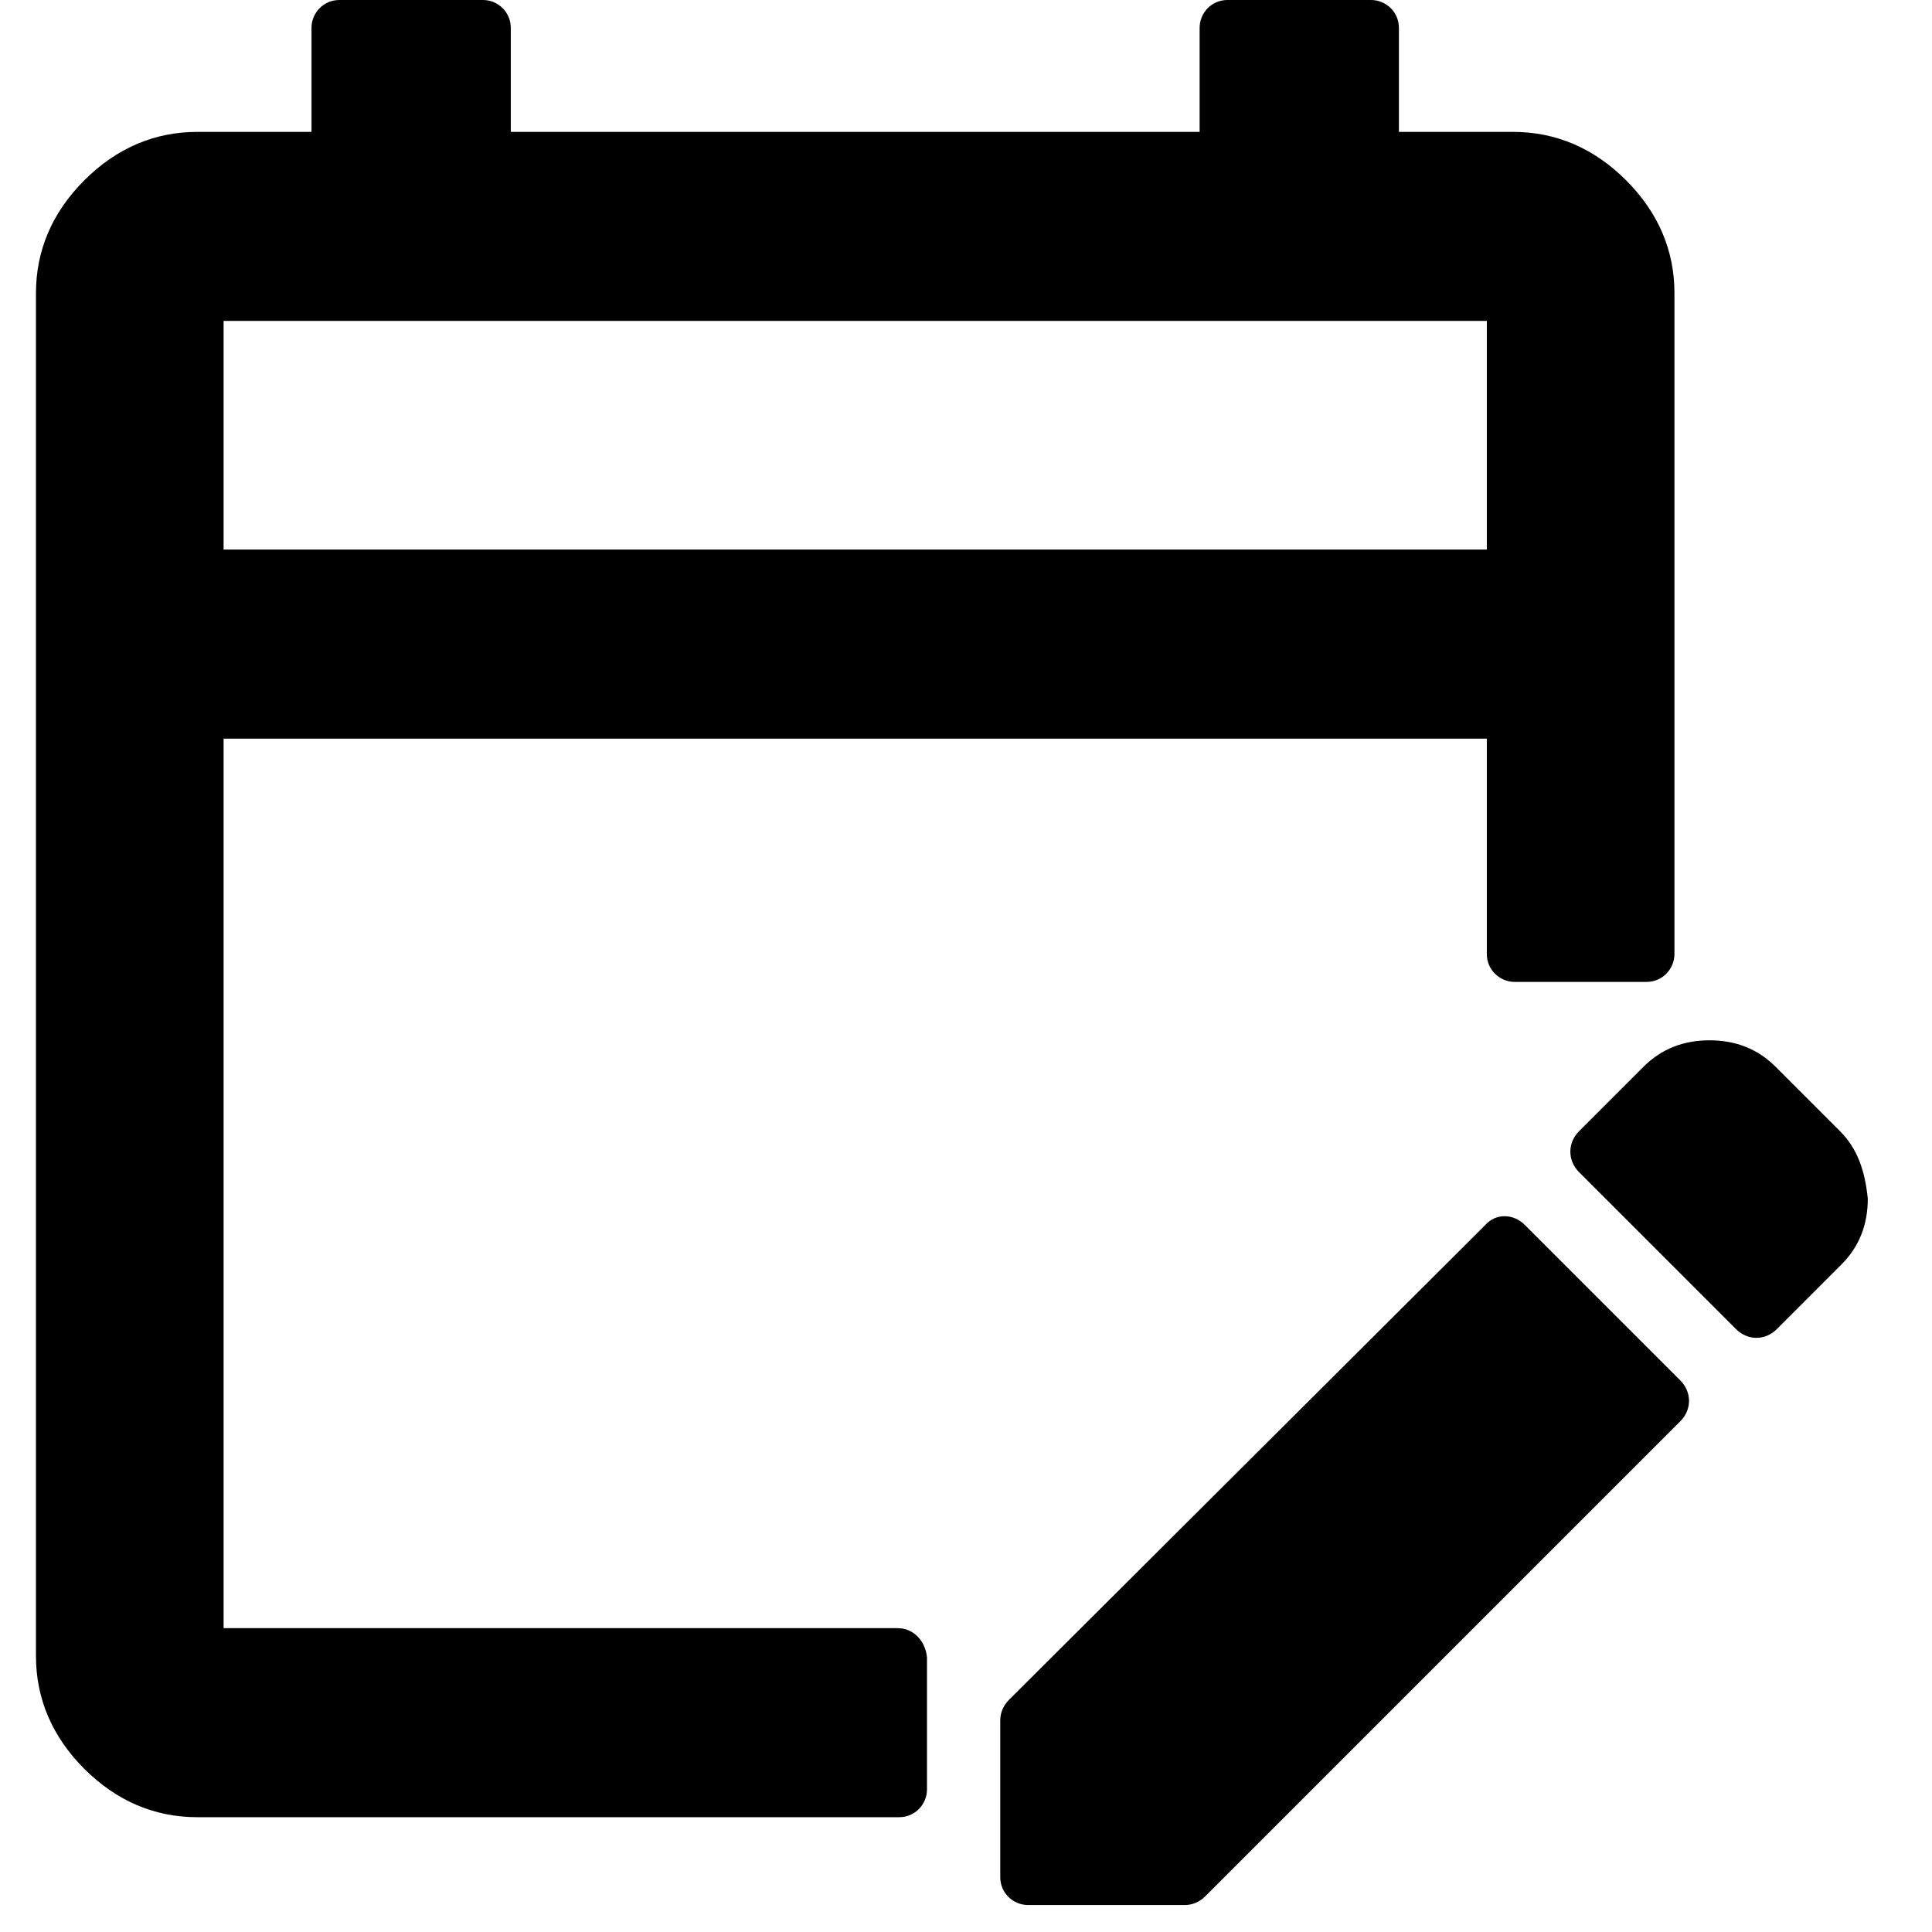 <svg width="26" height="26" viewBox="0 0 26 26" fill="none" xmlns="http://www.w3.org/2000/svg">
<path d="M12.081 21.911H3.009V9.94H20.009V12.839C20.009 13.056 20.187 13.214 20.384 13.214H22.159C22.376 13.214 22.534 13.036 22.534 12.839V3.944C22.534 3.372 22.317 2.86 21.883 2.426C21.449 1.992 20.936 1.775 20.364 1.775H18.826V0.375C18.826 0.158 18.648 0 18.451 0H16.518C16.301 0 16.144 0.177 16.144 0.375V1.775H6.874V0.375C6.874 0.158 6.697 0 6.5 0H4.567C4.35 0 4.192 0.177 4.192 0.375V1.775H2.654C2.082 1.775 1.569 1.992 1.135 2.426C0.701 2.86 0.484 3.372 0.484 3.944V22.286C0.484 22.858 0.701 23.371 1.135 23.805C1.569 24.238 2.082 24.455 2.654 24.455H12.101C12.318 24.455 12.475 24.278 12.475 24.081V22.306C12.456 22.089 12.298 21.911 12.081 21.911ZM3.009 7.396V4.319H20.009V7.396H3.009Z" fill="black"/>
<path d="M20.521 16.485C20.364 16.328 20.127 16.328 19.989 16.485L13.579 22.875C13.5 22.954 13.461 23.053 13.461 23.152V25.262C13.461 25.479 13.638 25.637 13.836 25.637H15.946C16.044 25.637 16.143 25.597 16.222 25.518L22.612 19.128C22.691 19.049 22.73 18.951 22.73 18.852C22.73 18.754 22.691 18.655 22.612 18.576L20.521 16.485Z" fill="black"/>
<path d="M24.762 15.223L23.894 14.355C23.657 14.118 23.361 14 23.006 14C22.651 14 22.356 14.118 22.119 14.355L21.251 15.223C21.172 15.302 21.133 15.4 21.133 15.499C21.133 15.598 21.172 15.696 21.251 15.775L23.361 17.885C23.44 17.964 23.539 18.004 23.637 18.004C23.736 18.004 23.835 17.964 23.914 17.885L24.781 17.017C25.018 16.781 25.136 16.485 25.136 16.13C25.097 15.755 24.998 15.459 24.762 15.223Z" fill="black"/>
</svg>
